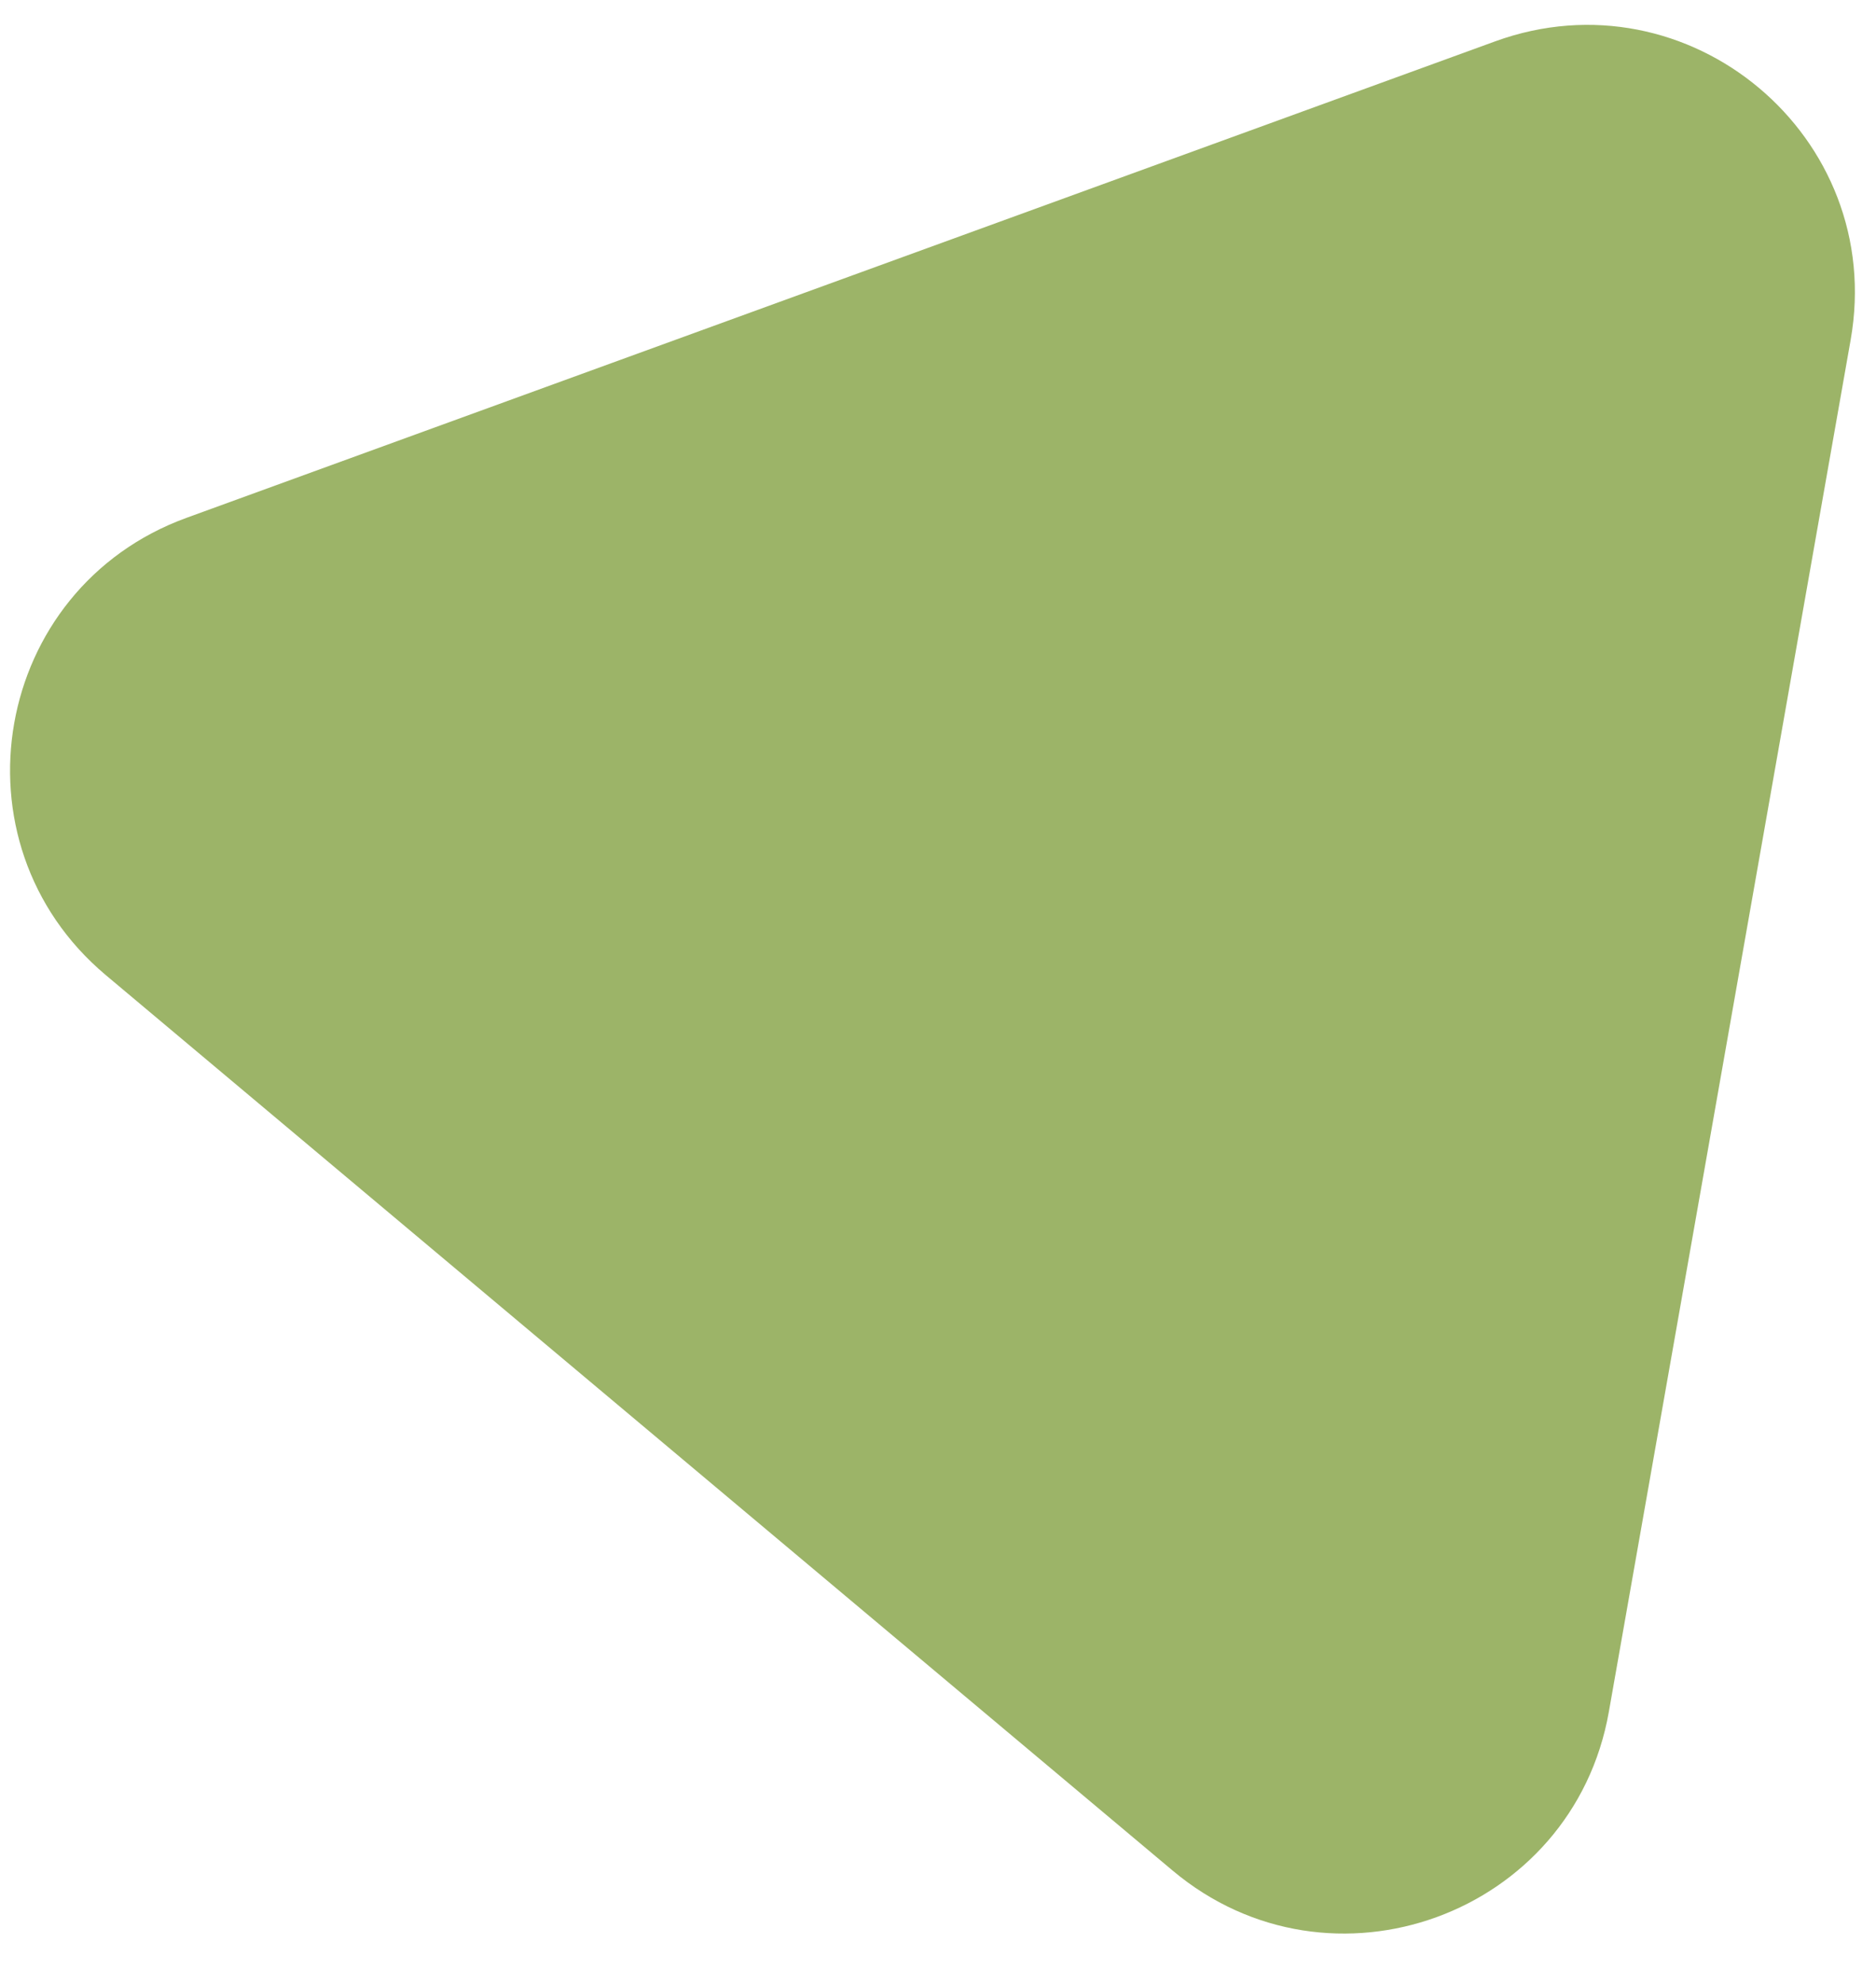<svg width="35" height="37" viewBox="0 0 35 37" fill="none" xmlns="http://www.w3.org/2000/svg">
<path d="M1.975 18.187C-0.973 15.713 -0.138 10.975 3.479 9.658L27.893 0.772C31.51 -0.544 35.196 2.548 34.527 6.339L30.016 31.925C29.347 35.715 24.826 37.361 21.878 34.887L1.975 18.187Z" fill="#9CB468"/>
</svg>
